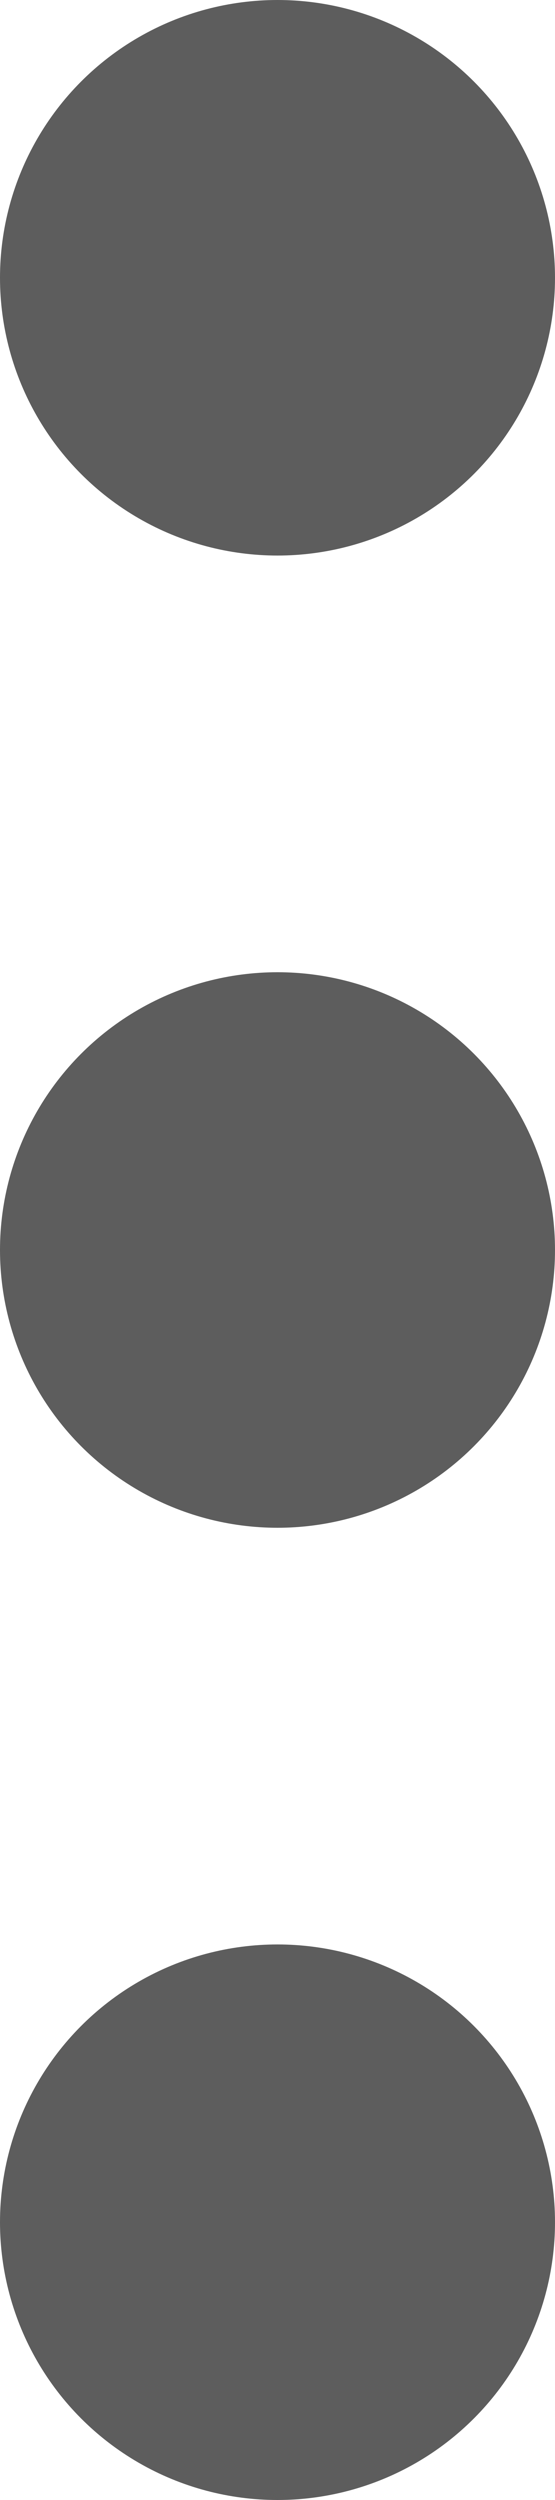 <svg xmlns="http://www.w3.org/2000/svg" width="4" height="18" viewBox="0 0 4 18">
  <g id="more-vertical" transform="translate(0.963 1)">
    <circle id="Ellipse_604" data-name="Ellipse 604" cx="1" cy="1" r="1" transform="translate(0.037 7)" fill="none" stroke="#5d5d5d" stroke-linecap="round" stroke-linejoin="round" stroke-width="2"/>
    <circle id="Ellipse_605" data-name="Ellipse 605" cx="1" cy="1" r="1" transform="translate(0.037)" fill="none" stroke="#5d5d5d" stroke-linecap="round" stroke-linejoin="round" stroke-width="2"/>
    <circle id="Ellipse_606" data-name="Ellipse 606" cx="1" cy="1" r="1" transform="translate(0.037 14)" fill="none" stroke="#5d5d5d" stroke-linecap="round" stroke-linejoin="round" stroke-width="2"/>
  </g>
</svg>
